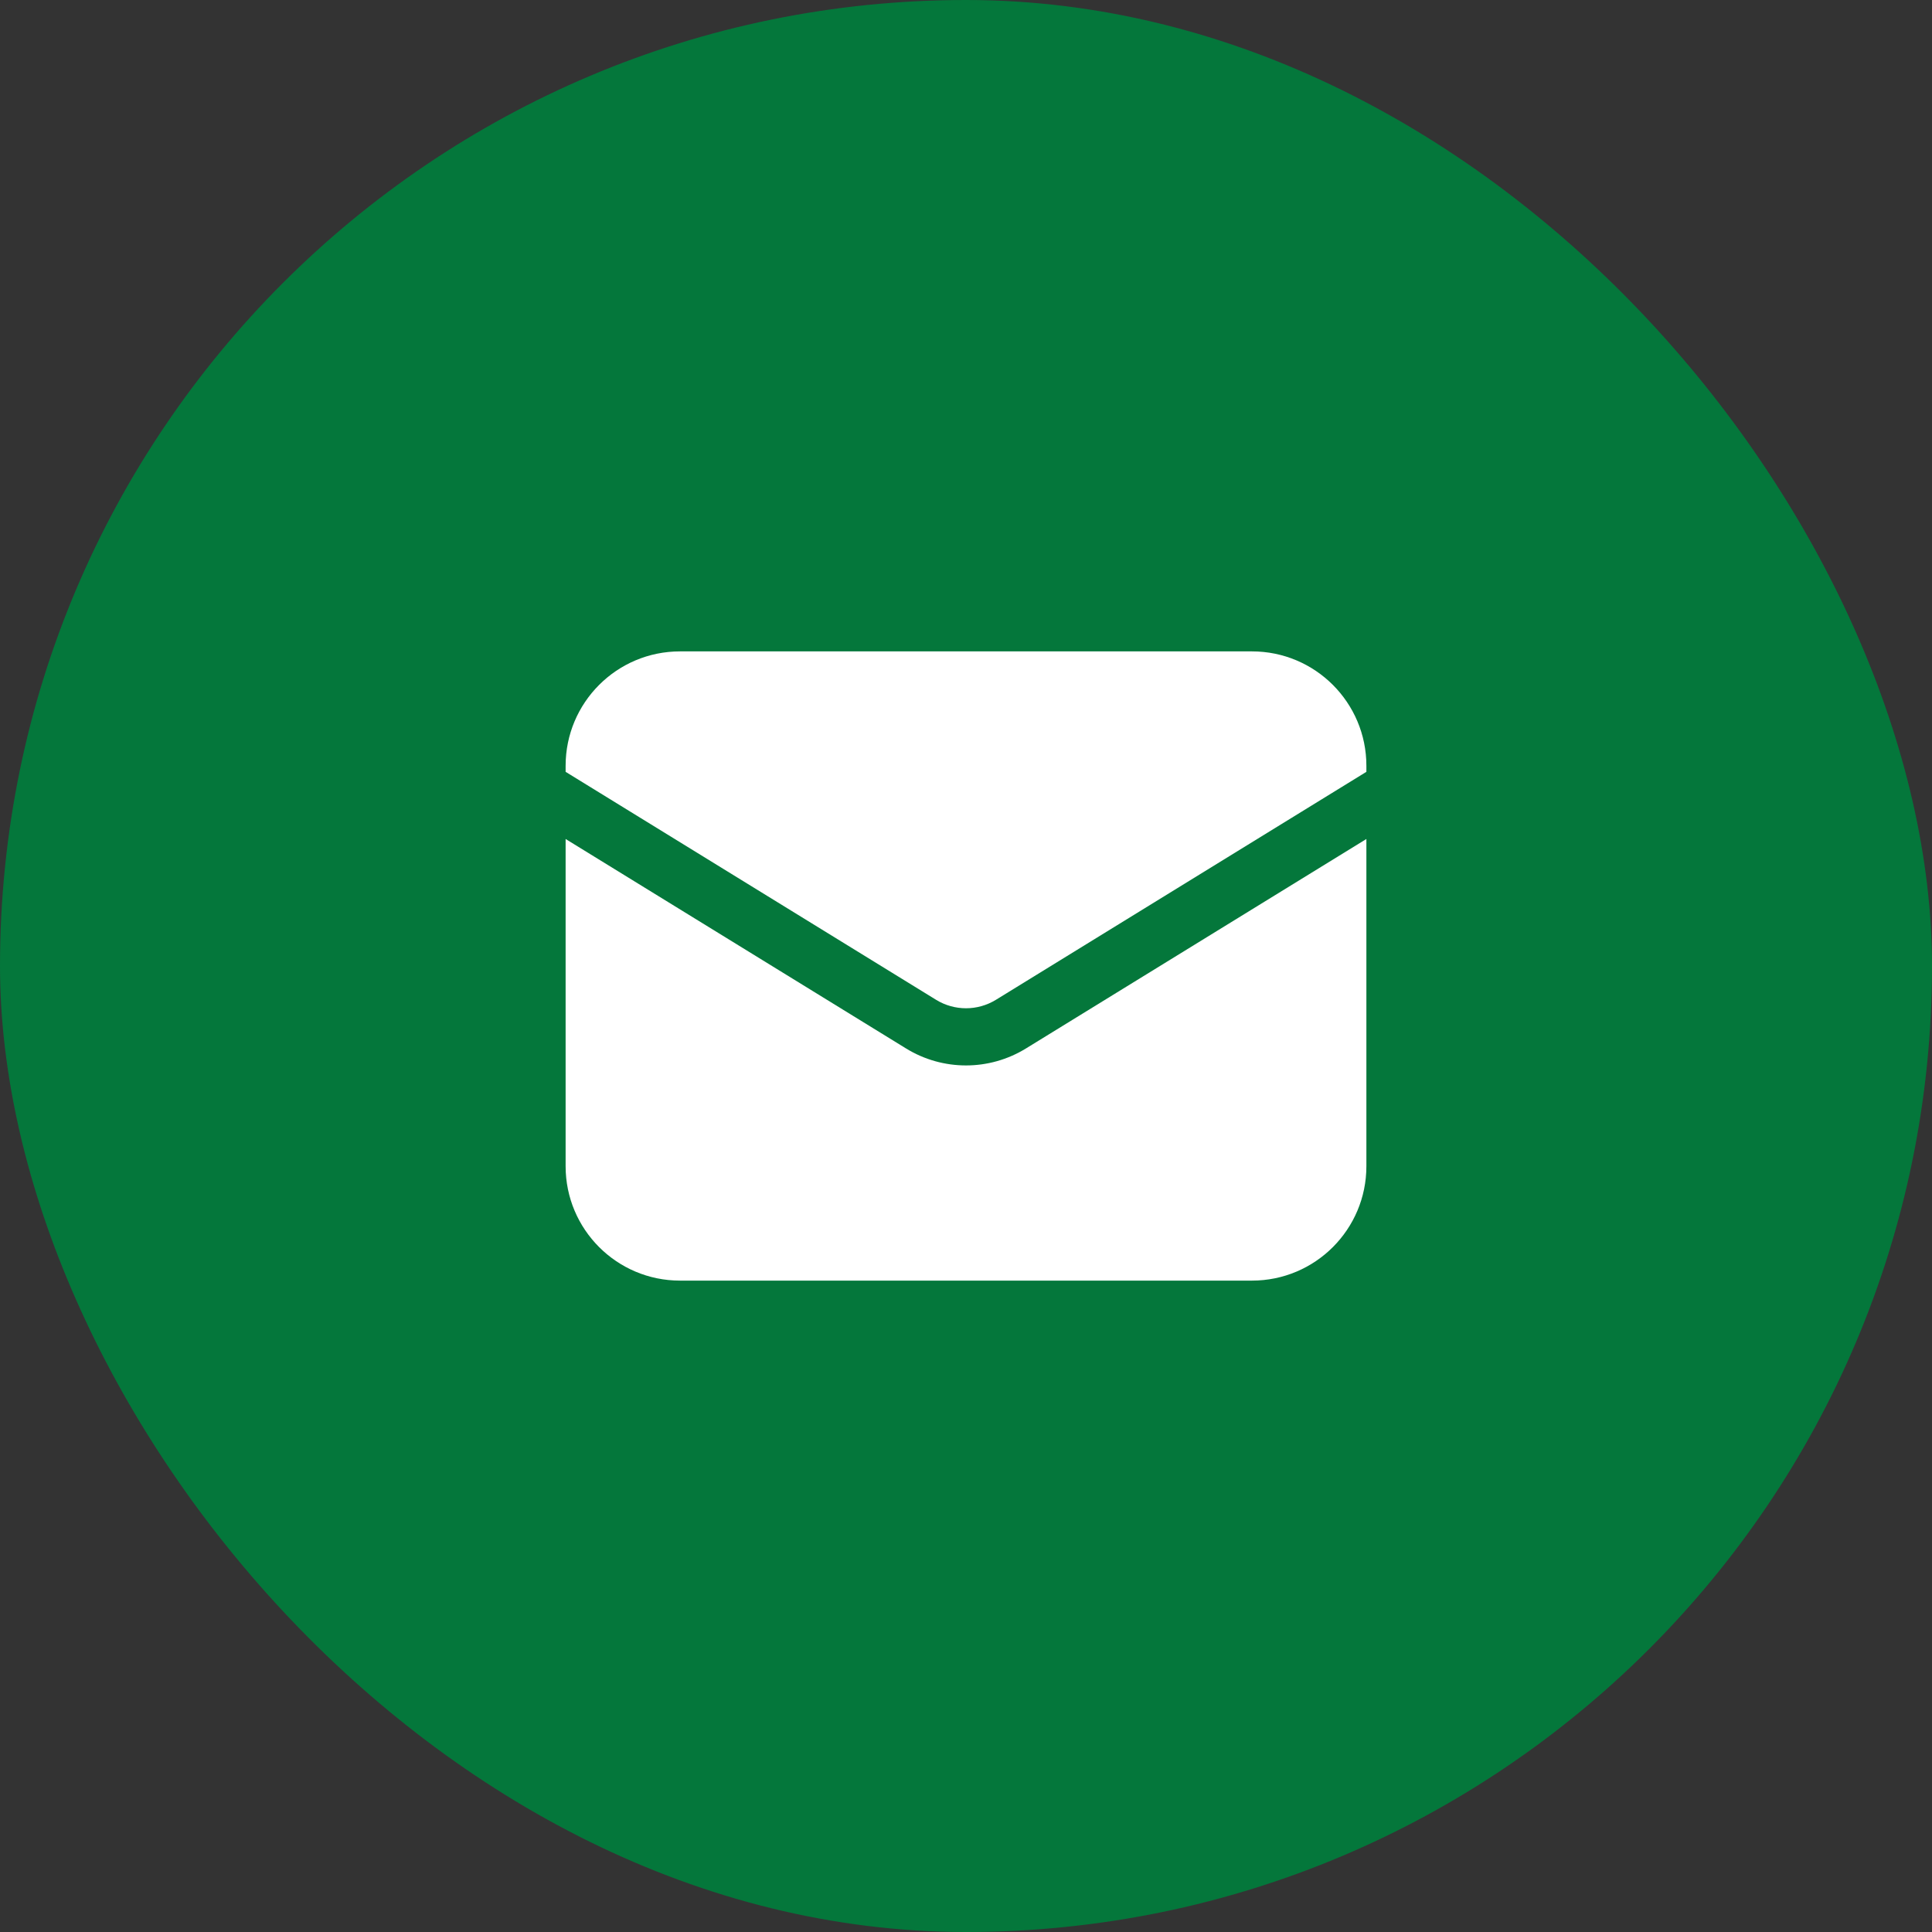<svg width="38" height="38" viewBox="0 0 38 38" fill="none" xmlns="http://www.w3.org/2000/svg">
<rect x="0" y="0" width="38" height="38" fill="#333333" stroke="none"/>
<rect width="38" height="38" rx="19" fill="#04773B"/>
<path d="M11.125 16.502V22.938C11.125 24.18 12.132 25.188 13.375 25.188H24.625C25.868 25.188 26.875 24.18 26.875 22.938V16.502L20.179 20.622C19.456 21.067 18.544 21.067 17.821 20.622L11.125 16.502Z" fill="white"/>
<path d="M26.875 15.181V15.062C26.875 13.82 25.868 12.812 24.625 12.812H13.375C12.132 12.812 11.125 13.82 11.125 15.062V15.181L18.41 19.664C18.772 19.887 19.228 19.887 19.59 19.664L26.875 15.181Z" fill="white"/>
</svg>

